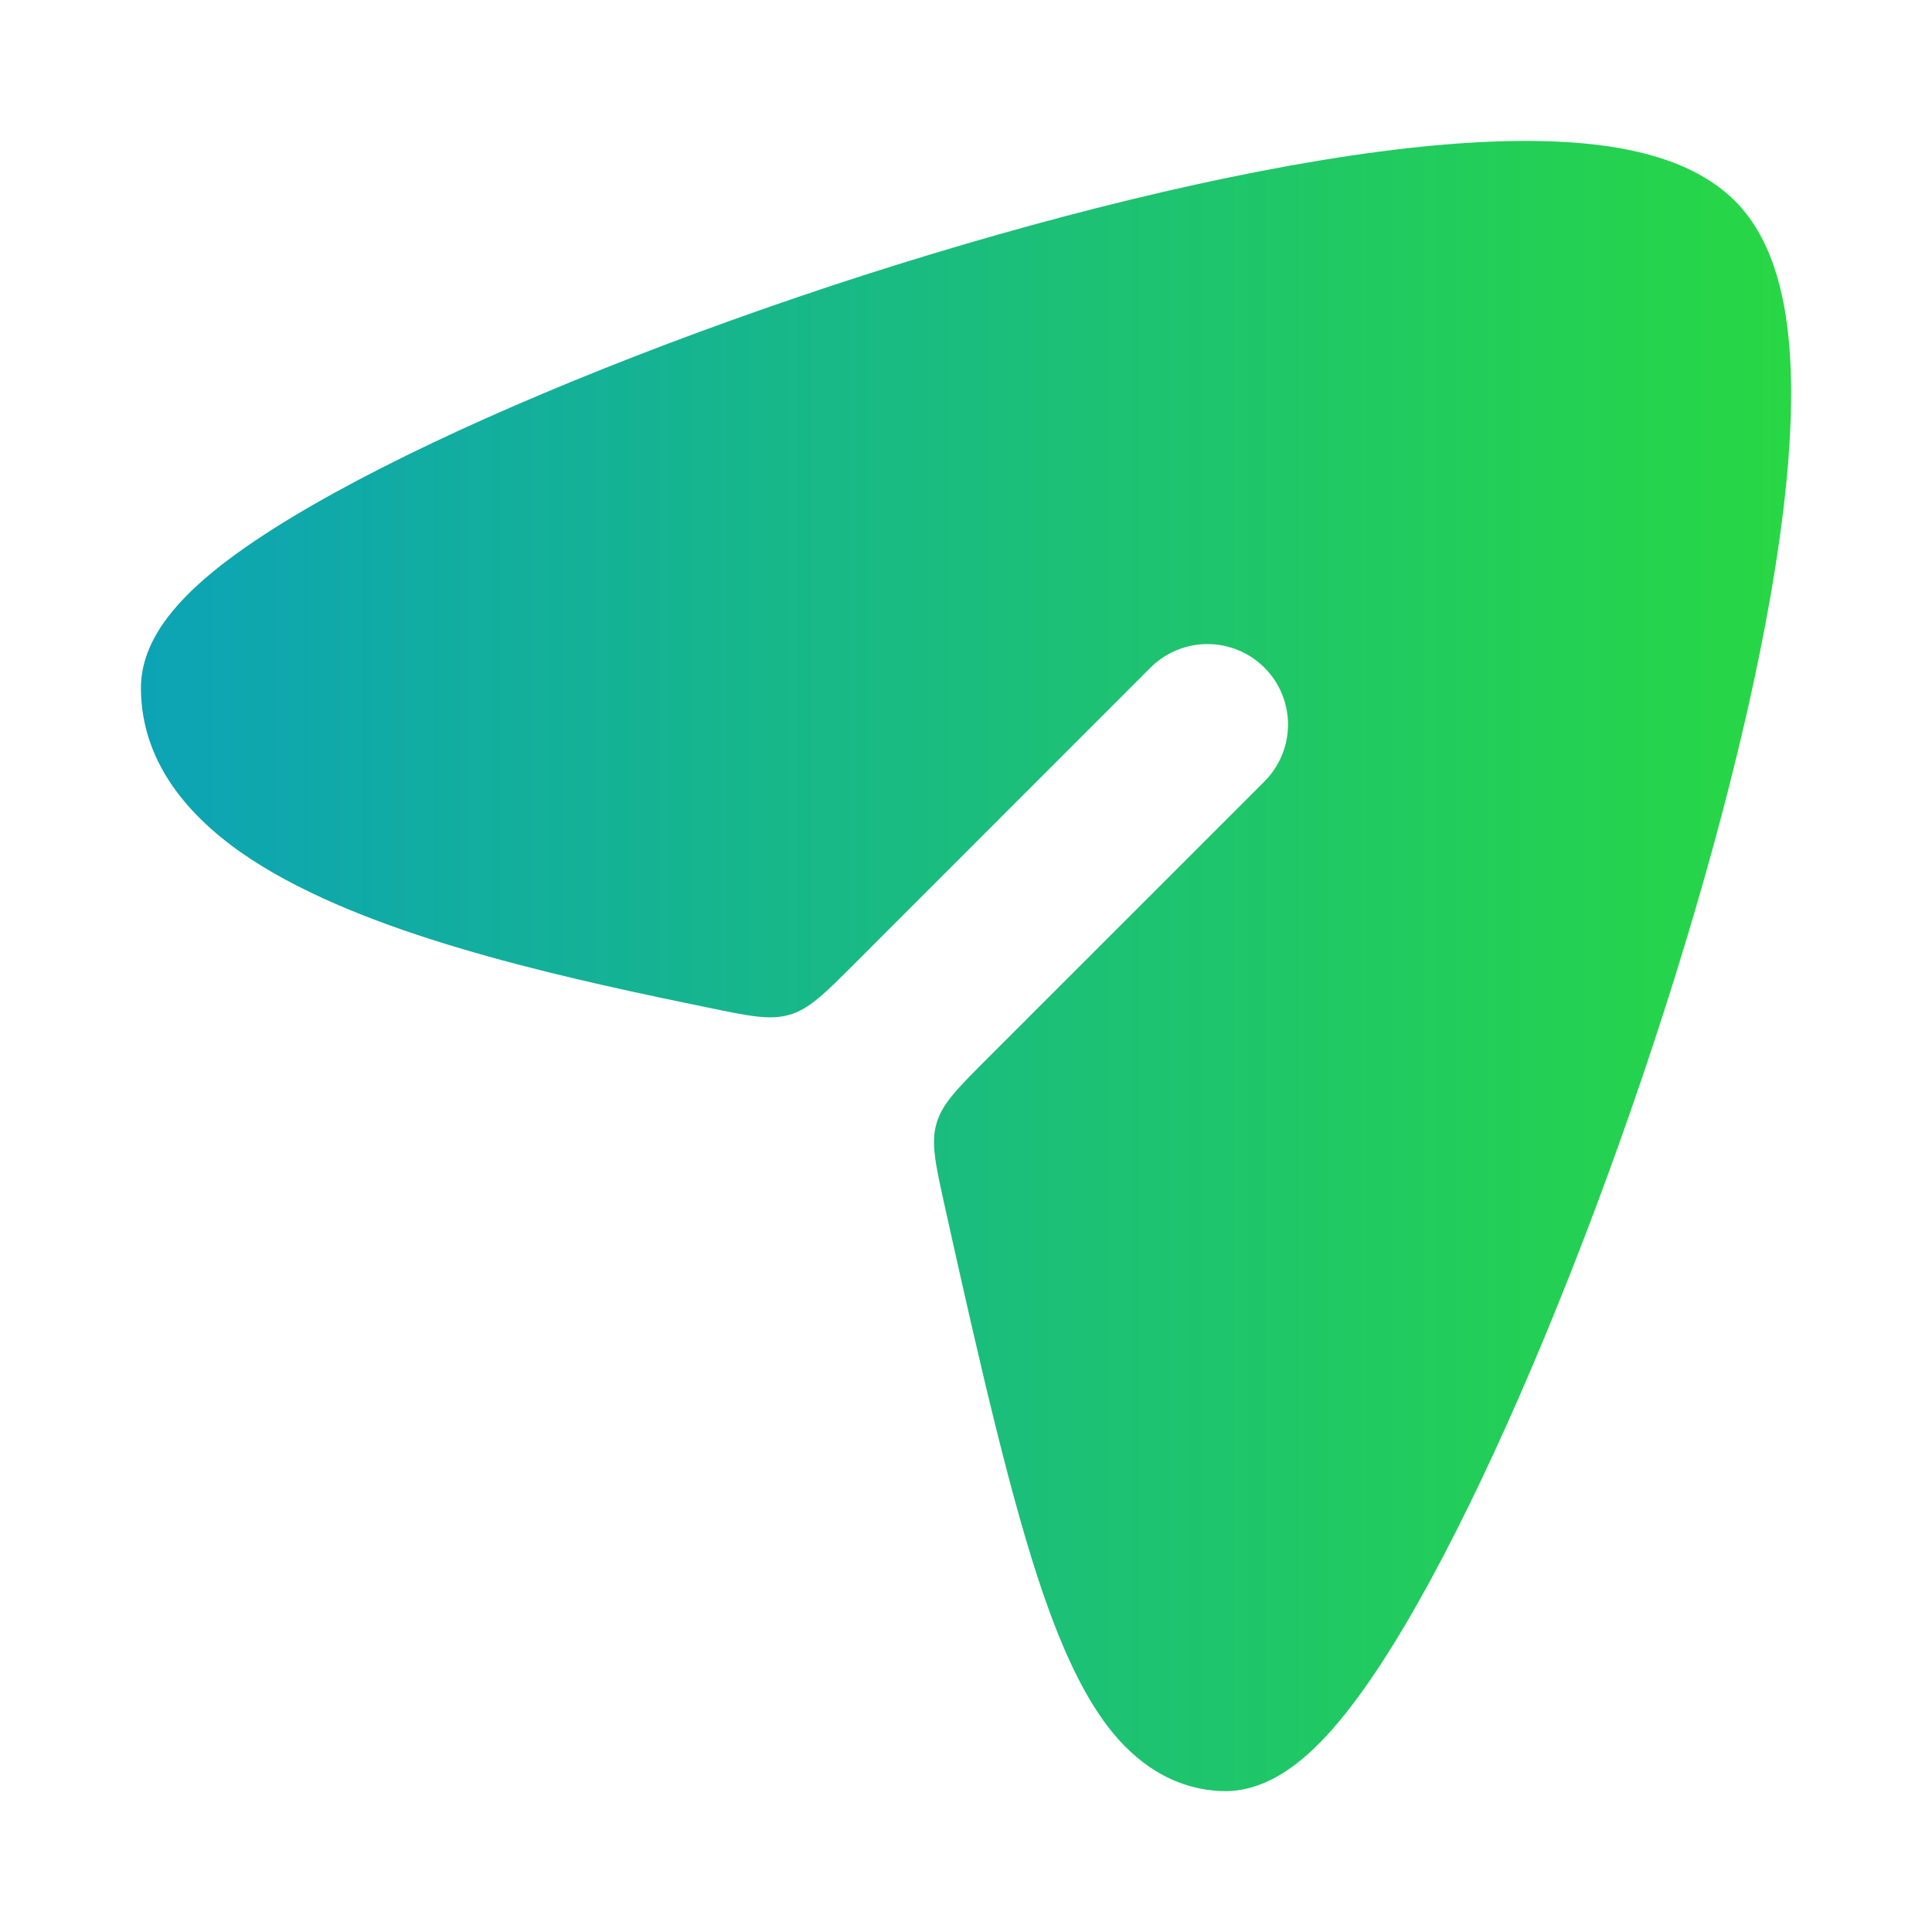 <svg width="16" height="16" viewBox="0 0 16 16" fill="none" xmlns="http://www.w3.org/2000/svg">
<path d="M14.398 1.695C14.086 1.36 13.598 1.234 13.131 1.189C12.641 1.142 12.053 1.173 11.421 1.256C10.152 1.423 8.62 1.808 7.148 2.281C5.675 2.756 4.239 3.326 3.164 3.873C2.629 4.145 2.165 4.42 1.827 4.684C1.659 4.816 1.506 4.958 1.391 5.109C1.281 5.253 1.165 5.457 1.167 5.704C1.171 6.352 1.612 6.81 2.082 7.118C2.562 7.431 3.186 7.668 3.808 7.853C4.435 8.04 5.095 8.185 5.663 8.303C5.7 8.311 5.775 8.326 5.866 8.345C6.209 8.416 6.38 8.451 6.541 8.403C6.703 8.355 6.827 8.231 7.075 7.983L9.528 5.529C9.789 5.269 10.211 5.269 10.471 5.529C10.732 5.789 10.732 6.211 10.471 6.472L8.183 8.76C7.93 9.013 7.804 9.139 7.756 9.303C7.708 9.467 7.747 9.641 7.824 9.989C8.123 11.339 8.382 12.455 8.641 13.205C8.793 13.643 8.963 14.023 9.178 14.303C9.403 14.595 9.709 14.815 10.112 14.833C10.363 14.844 10.571 14.729 10.714 14.623C10.865 14.511 11.007 14.361 11.138 14.197C11.402 13.867 11.679 13.411 11.955 12.883C12.51 11.823 13.097 10.402 13.594 8.94C14.091 7.479 14.505 5.954 14.704 4.687C14.804 4.055 14.853 3.468 14.826 2.977C14.8 2.511 14.7 2.021 14.398 1.695Z" fill="url(#paint0_linear_5640_12254)"/>
<defs>
<linearGradient id="paint0_linear_5640_12254" x1="0.058" y1="8" x2="14.833" y2="8" gradientUnits="userSpaceOnUse">
<stop stop-color="#0A9FBF"/>
<stop offset="1" stop-color="#28D744"/>
</linearGradient>
</defs>
</svg>
